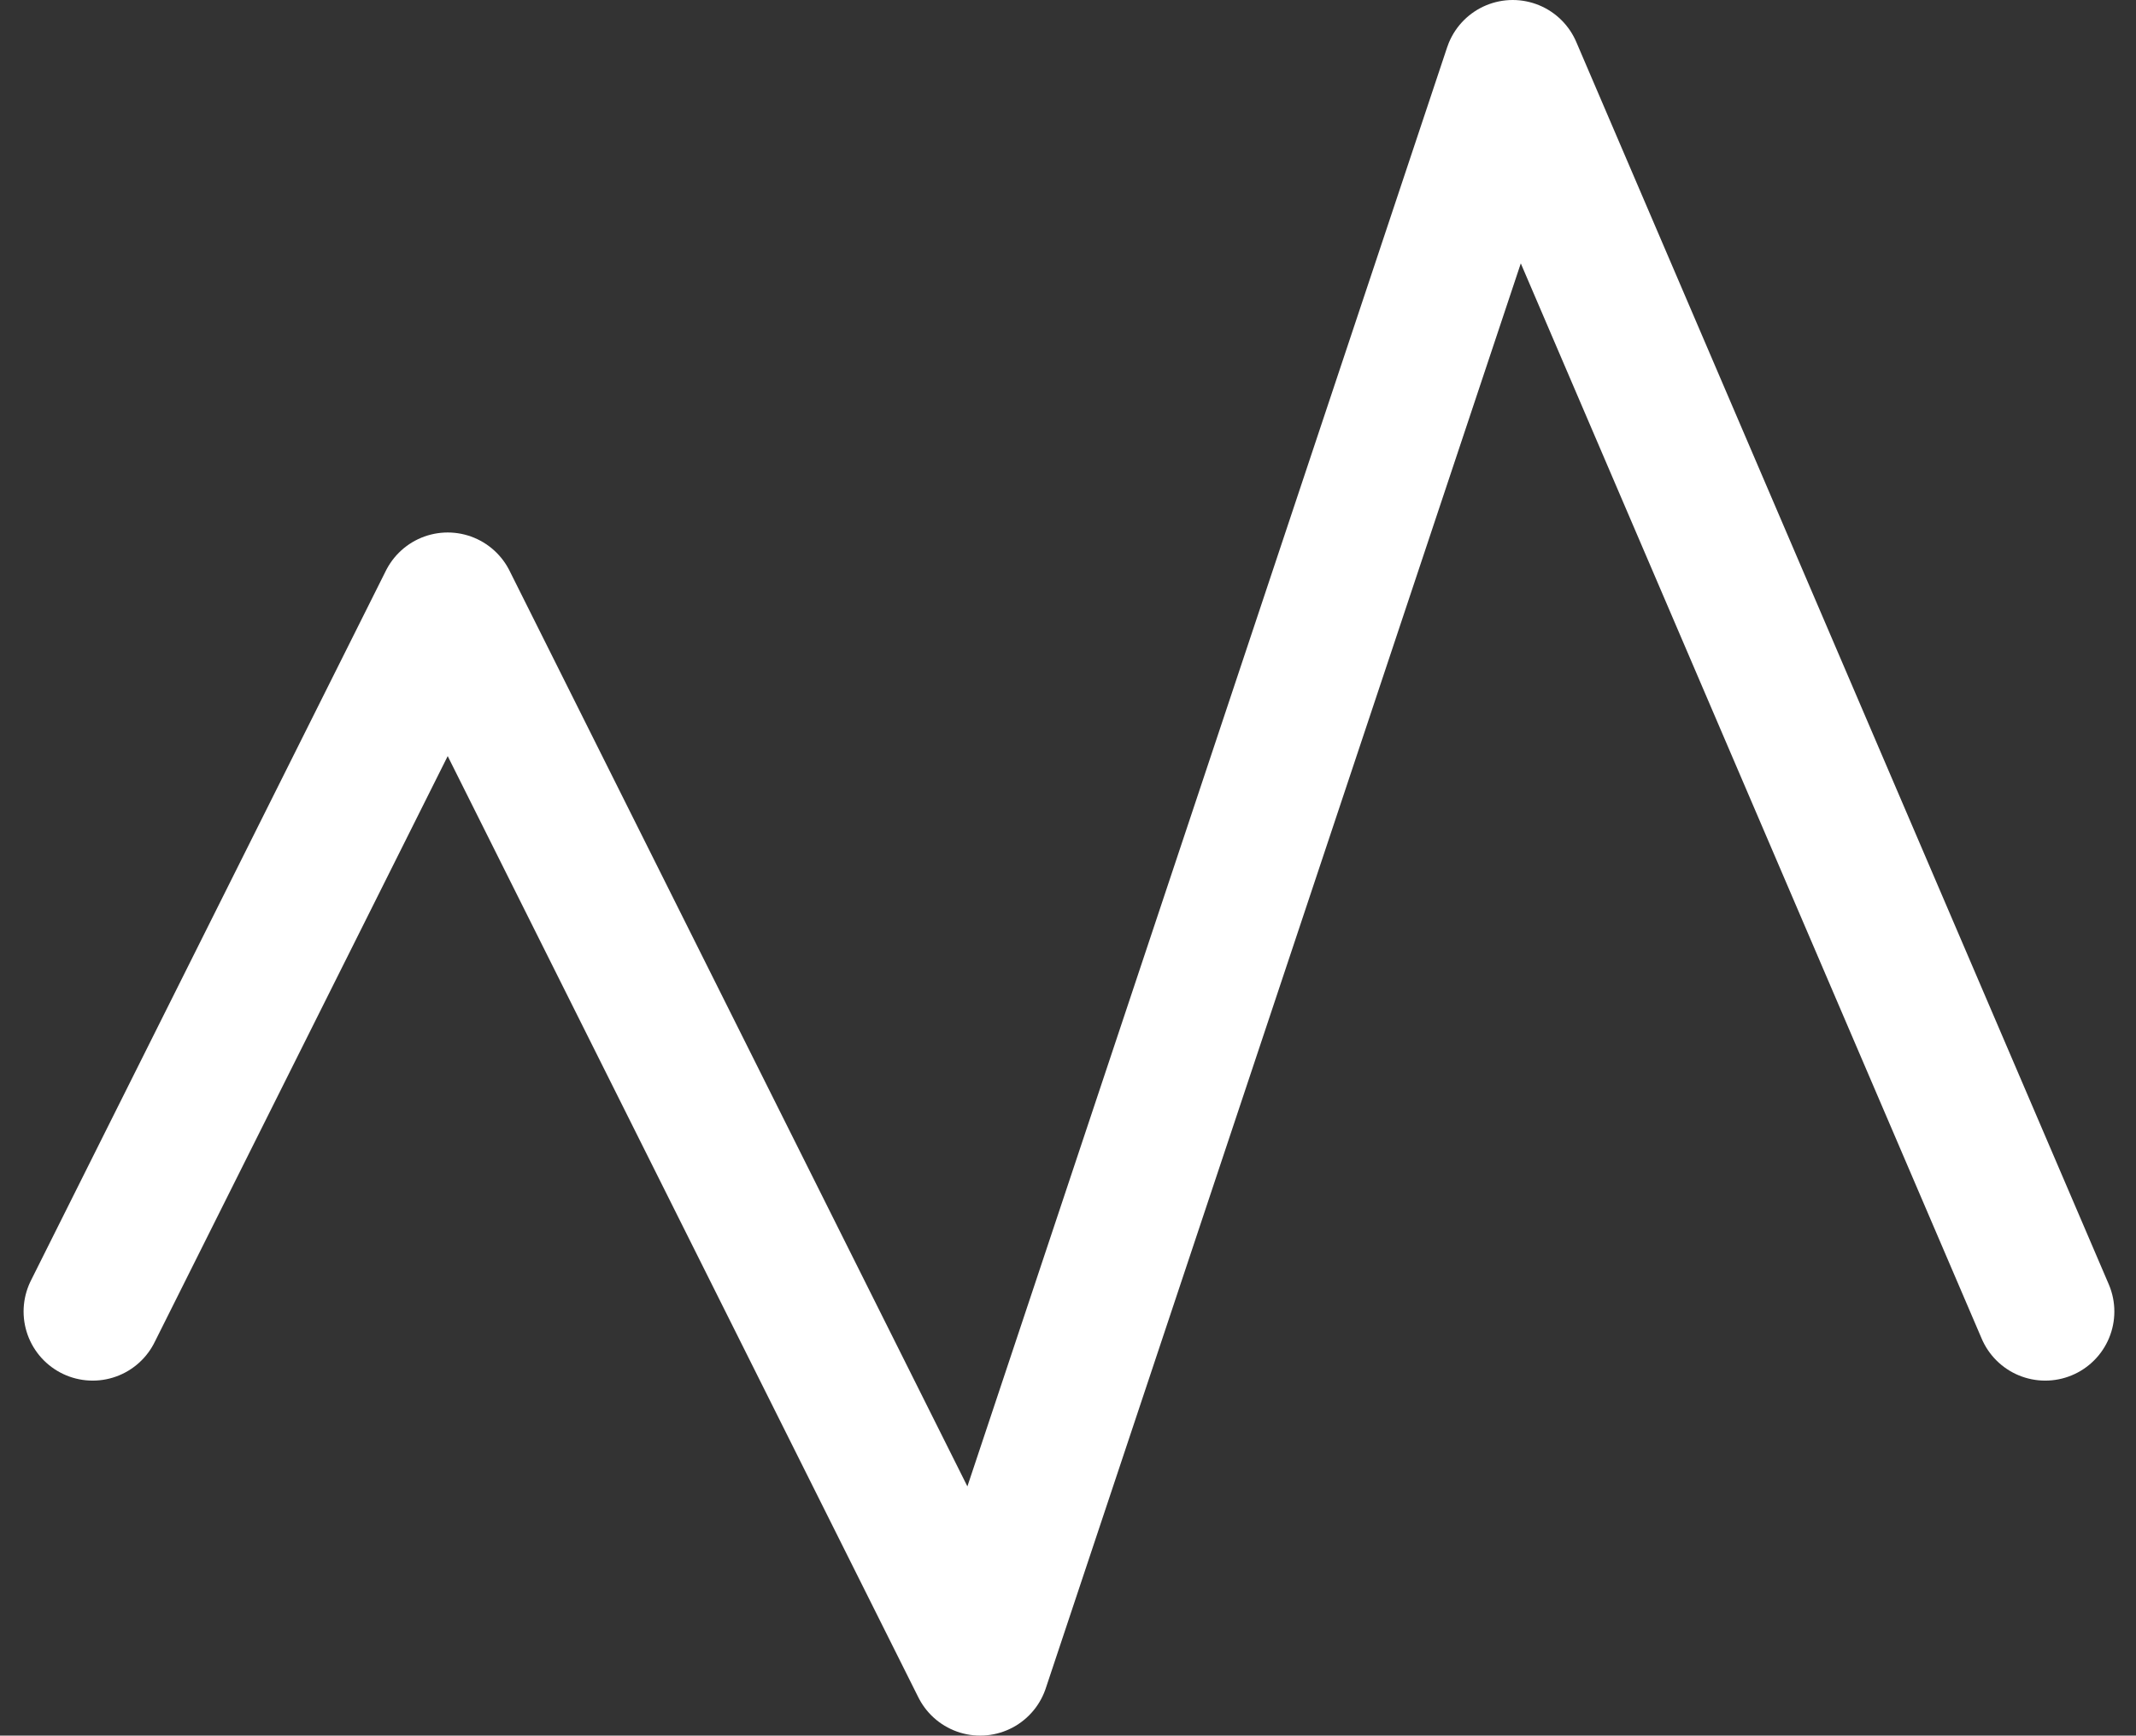 <svg xmlns="http://www.w3.org/2000/svg" width="46.364" height="37.676" viewBox="0 0 46.364 37.676">
  <rect x="0" y="0" width="46.364" height="37.676" fill="#333333" stroke="none"/>
  <g id="sound-wave" transform="translate(1.512)">
    <path id="Path_14" data-name="Path 14" d="M.5,28.47,8.206,13.059,19.764,36.176,31.323,1.5,42.882,28.47" fill="none" stroke="#fff" stroke-linecap="round" stroke-linejoin="round" stroke-width="3"/>
  </g>
</svg>
